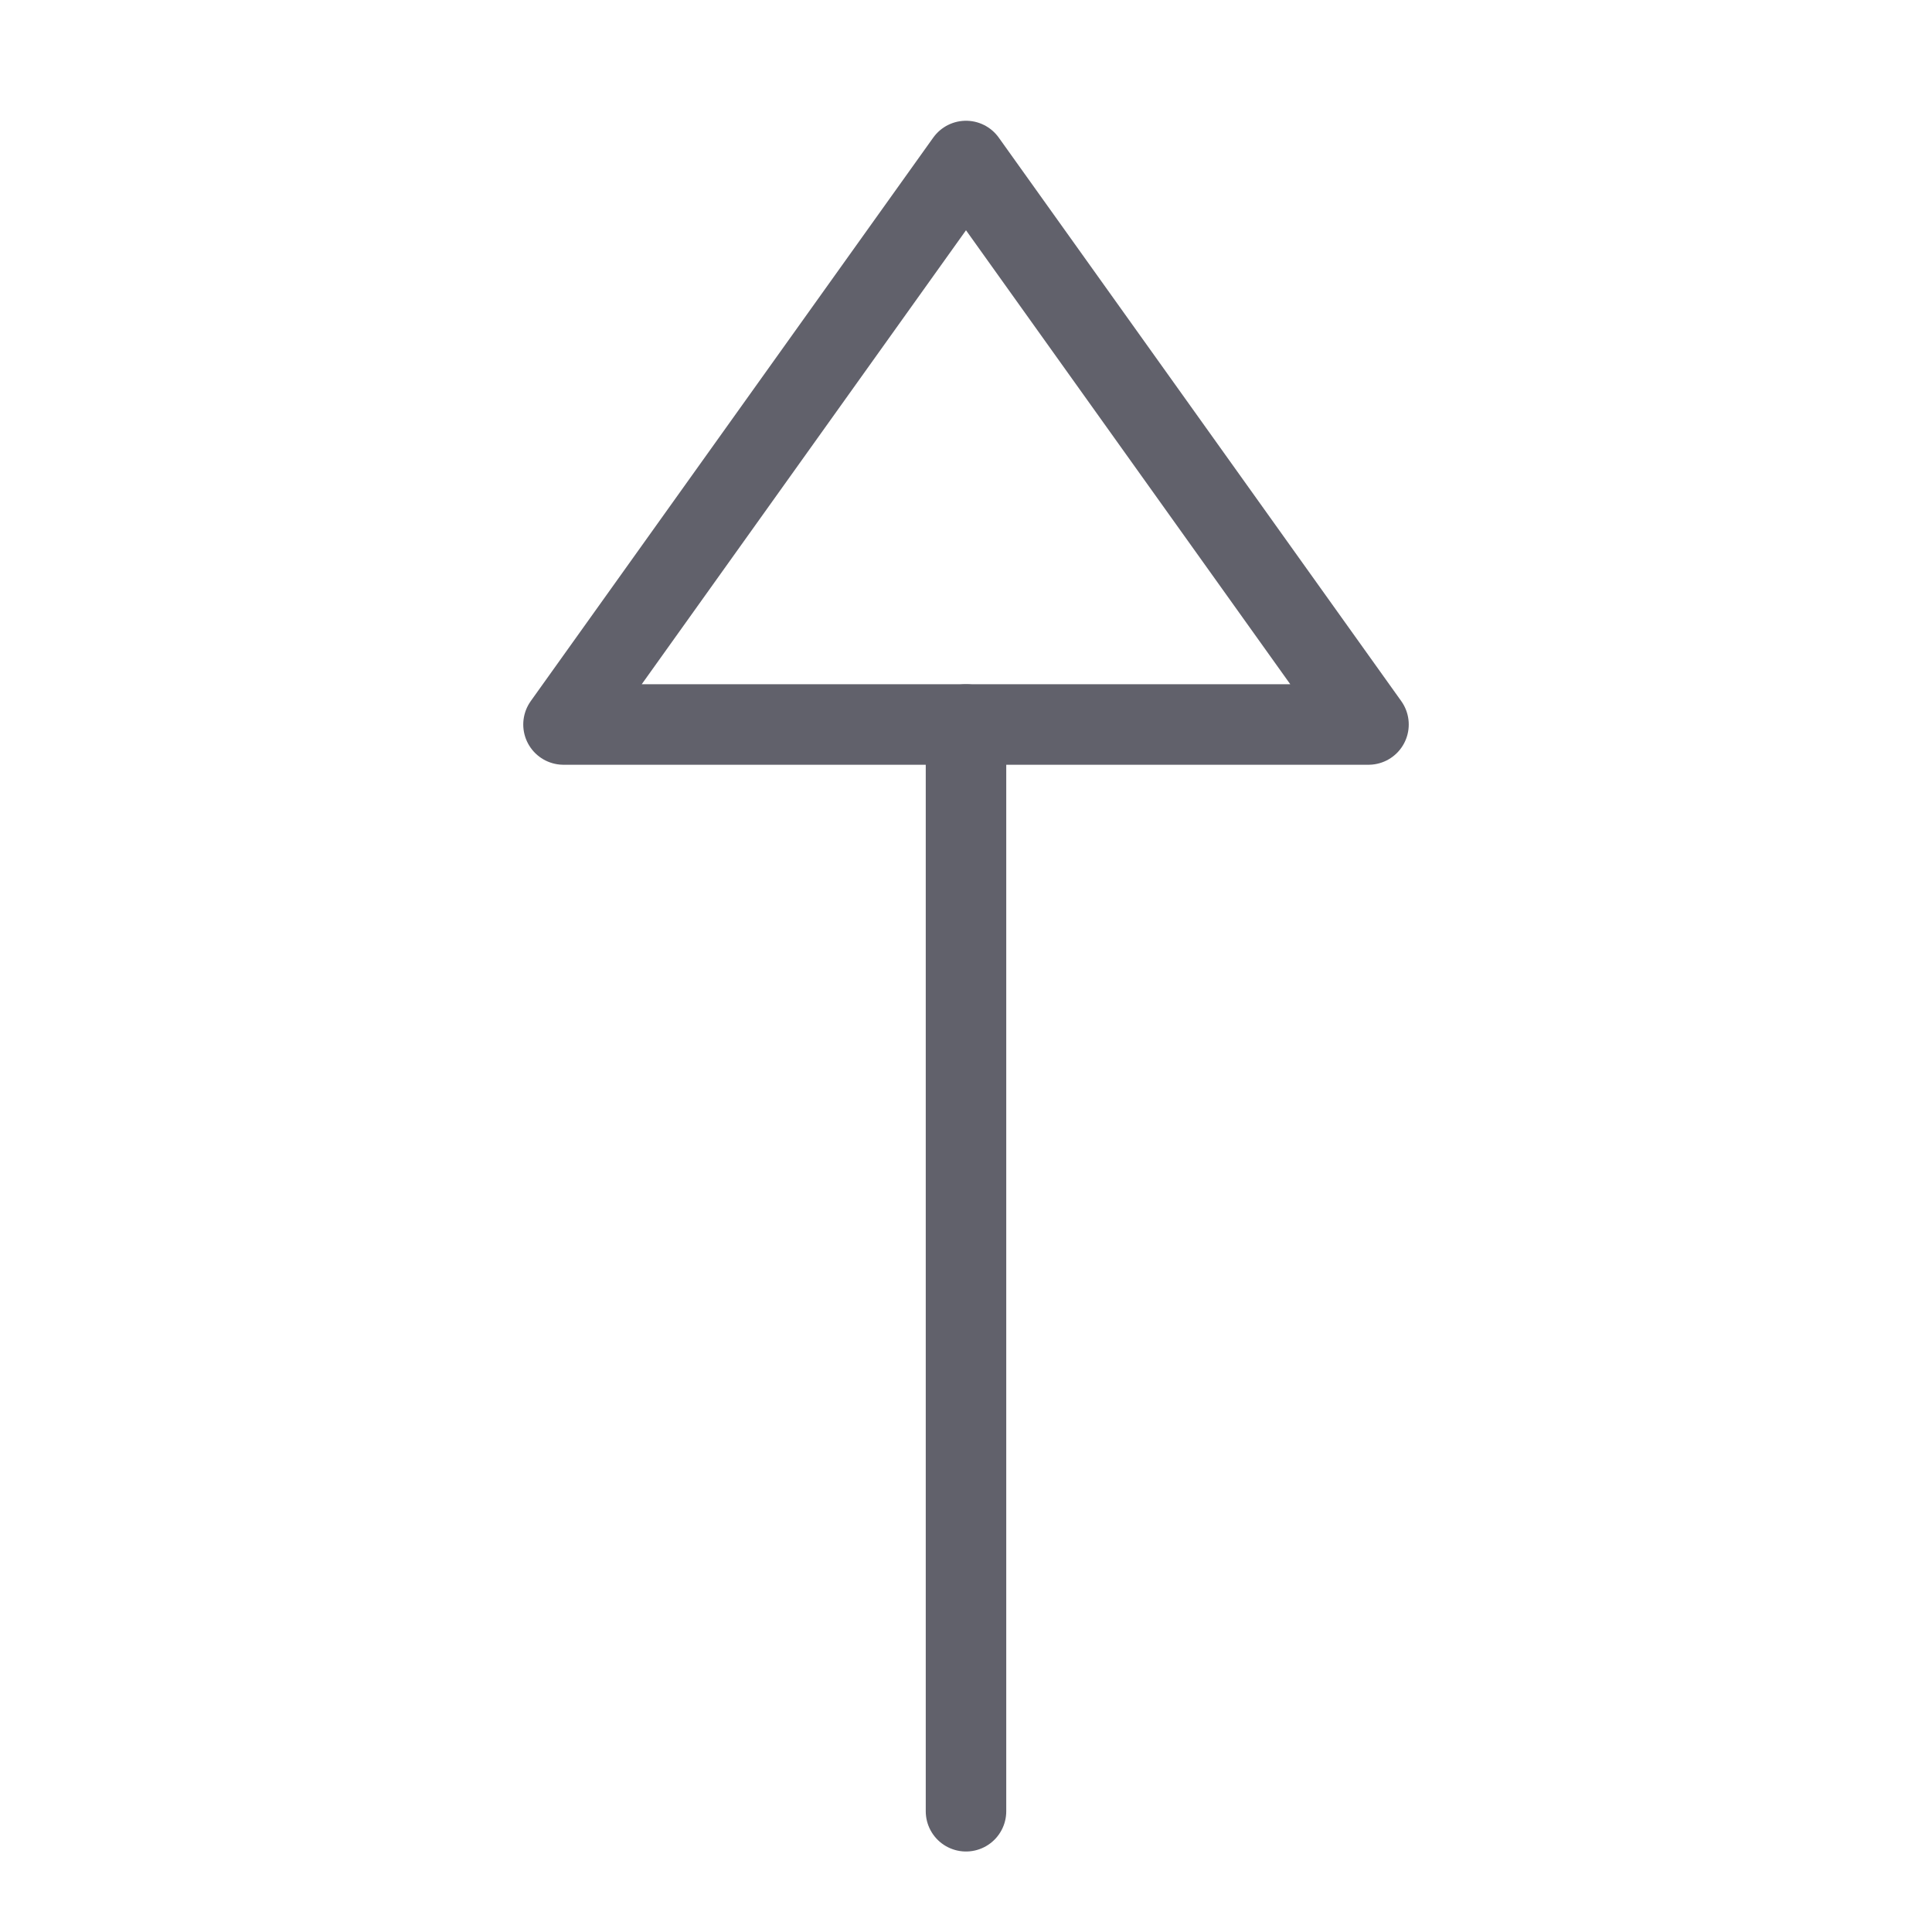 <svg xmlns="http://www.w3.org/2000/svg" height="24" width="24" viewBox="0 0 48 48"><g stroke-linecap="round" fill="#61616b" stroke-linejoin="round" class="nc-icon-wrapper"><line x1="24" y1="45" x2="24" y2="18" fill="none" stroke="#61616b" stroke-width="2"></line><polygon points="34 18 14 18 24 4 34 18" fill="none" stroke="#61616b" stroke-width="2"></polygon></g></svg>